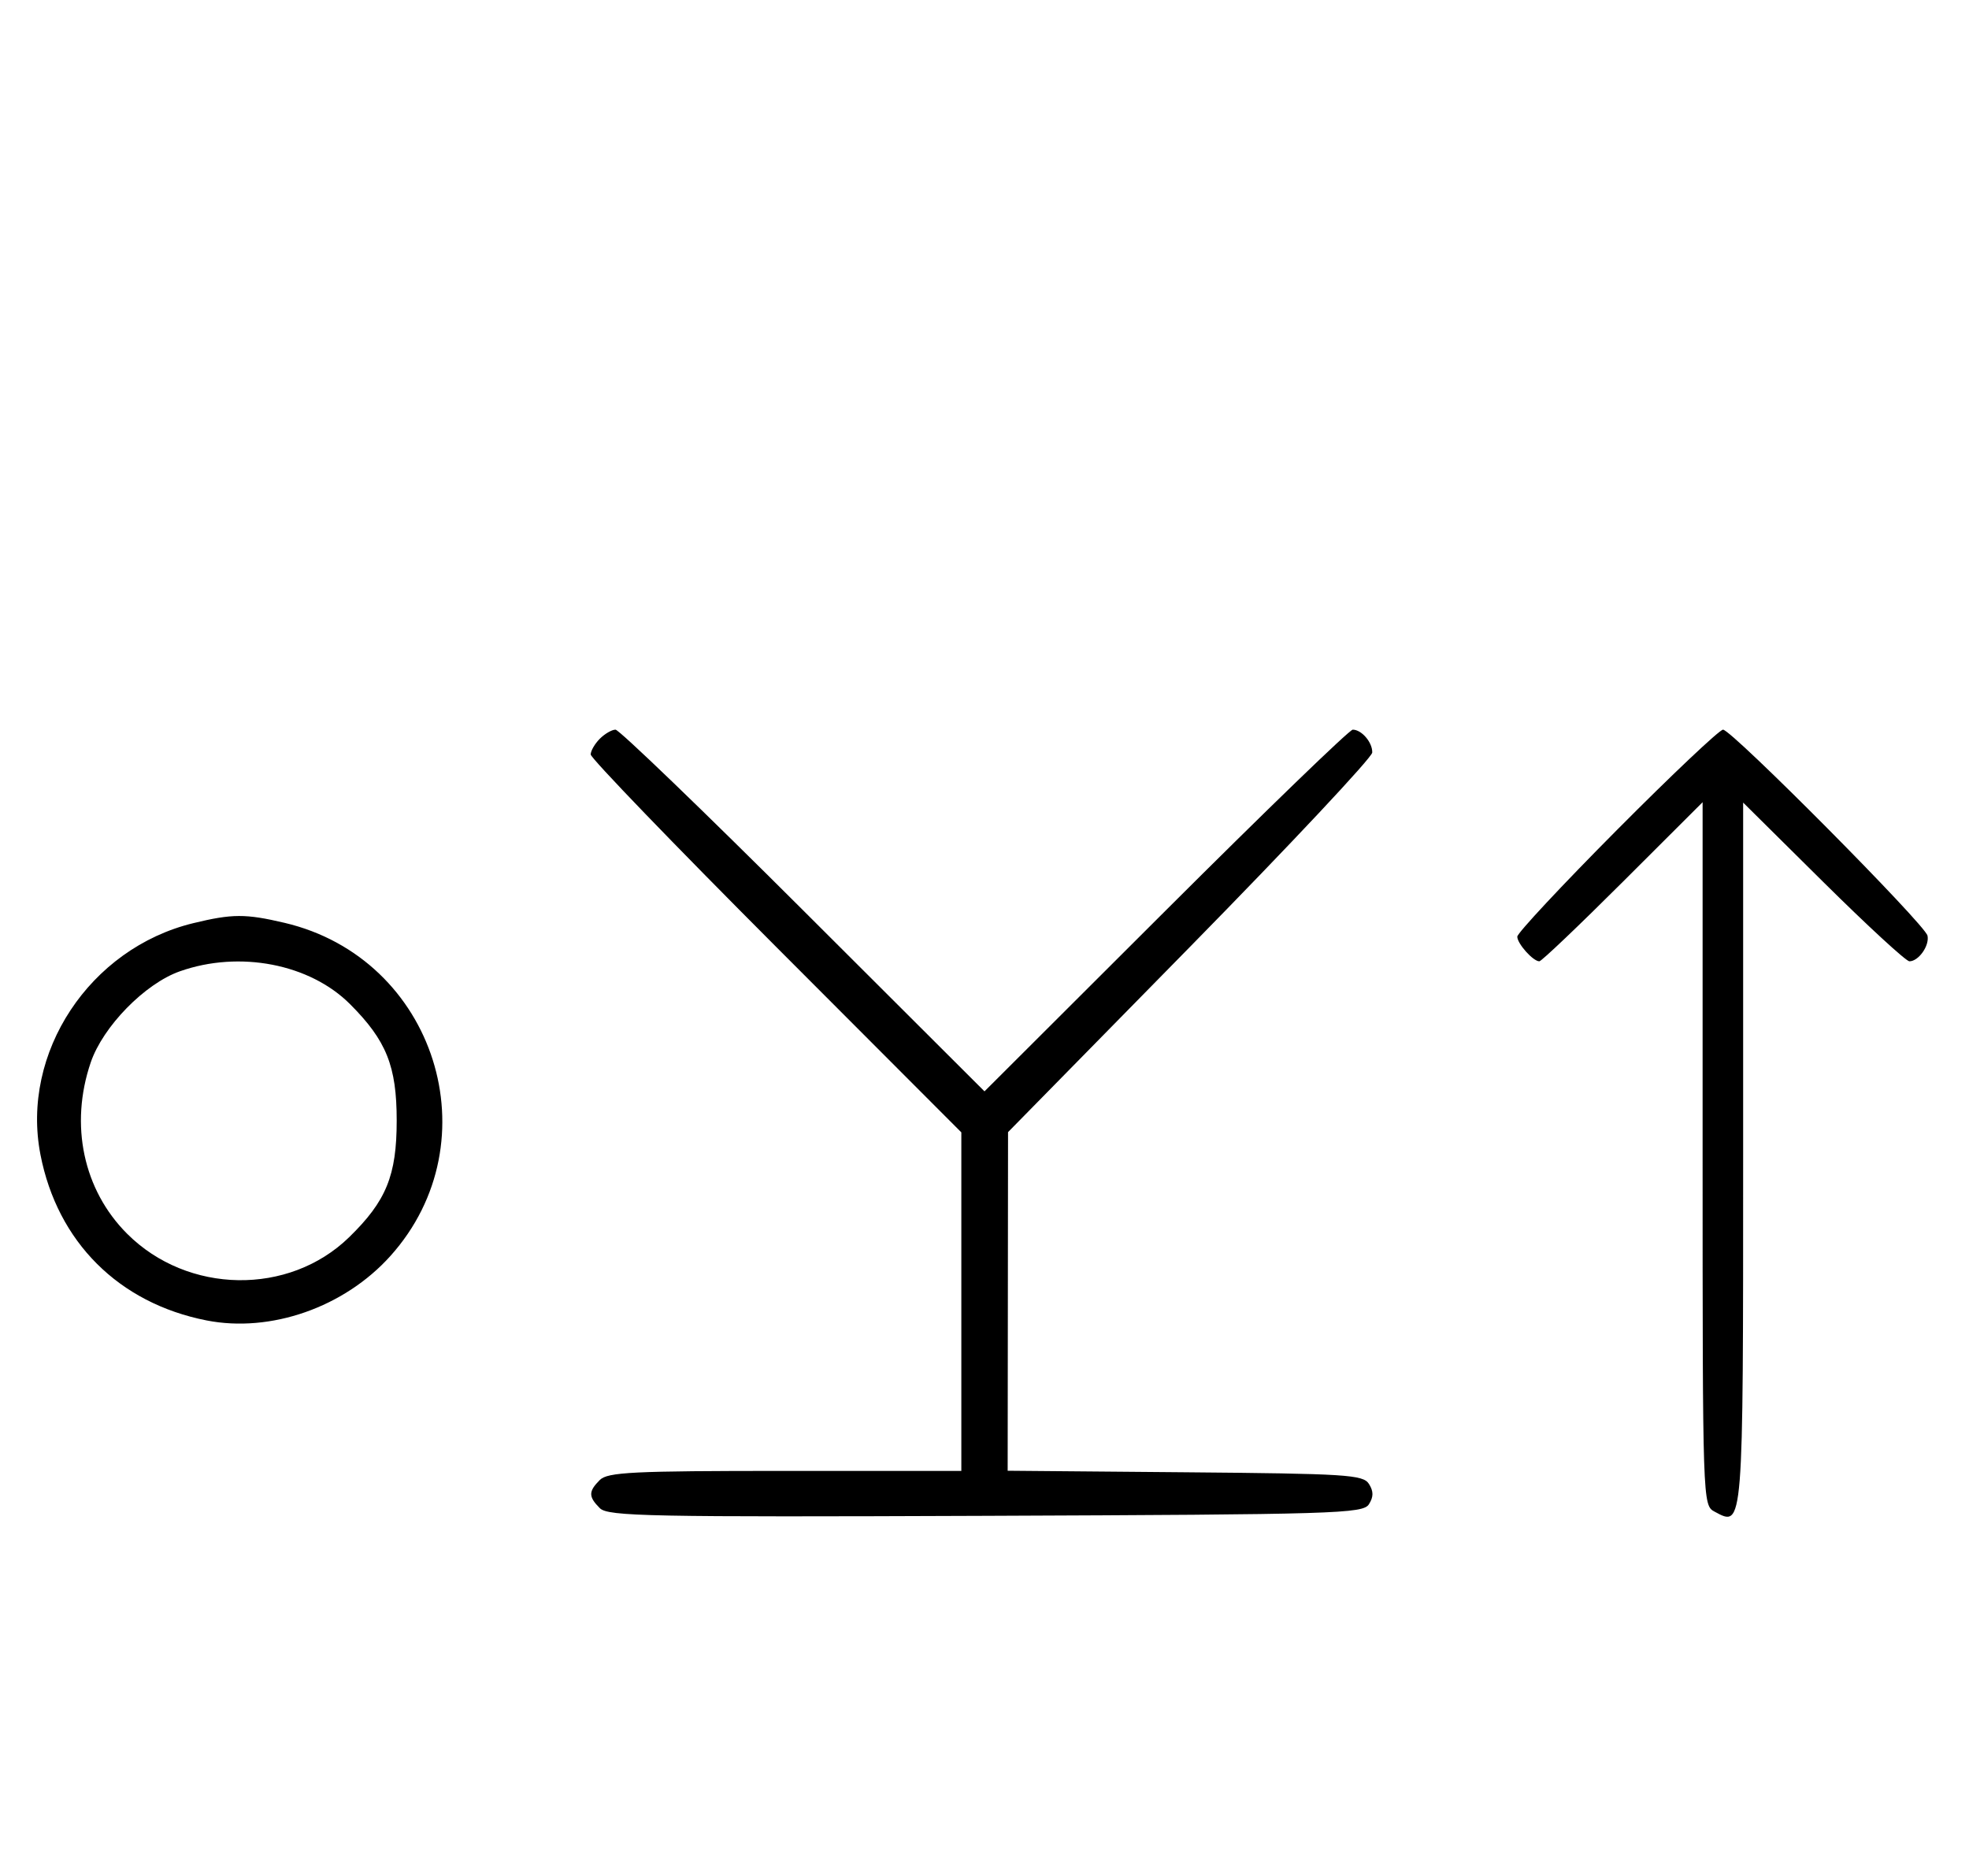 <svg xmlns="http://www.w3.org/2000/svg" width="340" height="324" viewBox="0 0 340 324" version="1.1">
	<path d="M 103.571 127.571 C 102.707 128.436, 102 129.657, 102 130.286 C 102 130.914, 116.400 145.854, 134 163.485 L 166 195.540 166 224.770 L 166 254 135.571 254 C 109.242 254, 104.931 254.212, 103.571 255.571 C 101.596 257.546, 101.598 258.455, 103.579 260.436 C 104.990 261.847, 112.058 261.987, 170.220 261.757 C 230.934 261.517, 235.356 261.383, 236.386 259.750 C 237.191 258.474, 237.191 257.526, 236.386 256.250 C 235.381 254.655, 232.566 254.477, 204.641 254.236 L 174 253.971 174.033 224.736 L 174.065 195.500 205.487 163.500 C 222.769 145.900, 236.929 130.802, 236.954 129.950 C 237.006 128.207, 235.124 126, 233.587 126 C 233.029 126, 218.494 140.053, 201.287 157.229 L 170 188.458 138.713 157.229 C 121.506 140.053, 106.913 126, 106.285 126 C 105.657 126, 104.436 126.707, 103.571 127.571 M 279.213 143.315 C 269.746 152.838, 262 161.131, 262 161.743 C 262 162.951, 264.728 166, 265.808 166 C 266.175 166, 272.667 159.819, 280.237 152.263 L 294 138.527 294 199.228 C 294 259.533, 294.013 259.937, 296.064 261.034 C 301.059 263.708, 301 264.453, 301 199.174 L 301 138.592 314.830 152.296 C 322.437 159.833, 329.132 166, 329.708 166 C 331.297 166, 333.208 163.291, 332.833 161.570 C 332.413 159.644, 299.020 126, 297.528 126 C 296.921 126, 288.680 133.792, 279.213 143.315 M 33.384 159.412 C 15.475 163.758, 3.559 181.807, 6.987 199.396 C 9.923 214.467, 20.510 225.032, 35.660 228.013 C 46.748 230.194, 59.444 225.749, 67.399 216.901 C 85.210 197.091, 75.186 165.489, 49.147 159.360 C 42.397 157.772, 40.111 157.779, 33.384 159.412 M 31.054 167.728 C 25.018 169.859, 17.781 177.260, 15.667 183.463 C 11.995 194.241, 14.382 205.477, 21.952 213.048 C 32.402 223.497, 49.888 223.773, 60.280 213.653 C 66.701 207.401, 68.500 202.989, 68.500 193.500 C 68.500 184.107, 66.733 179.694, 60.453 173.406 C 53.491 166.434, 41.355 164.091, 31.054 167.728 " stroke="none" fill="black" fill-rule="evenodd"/>
</svg>